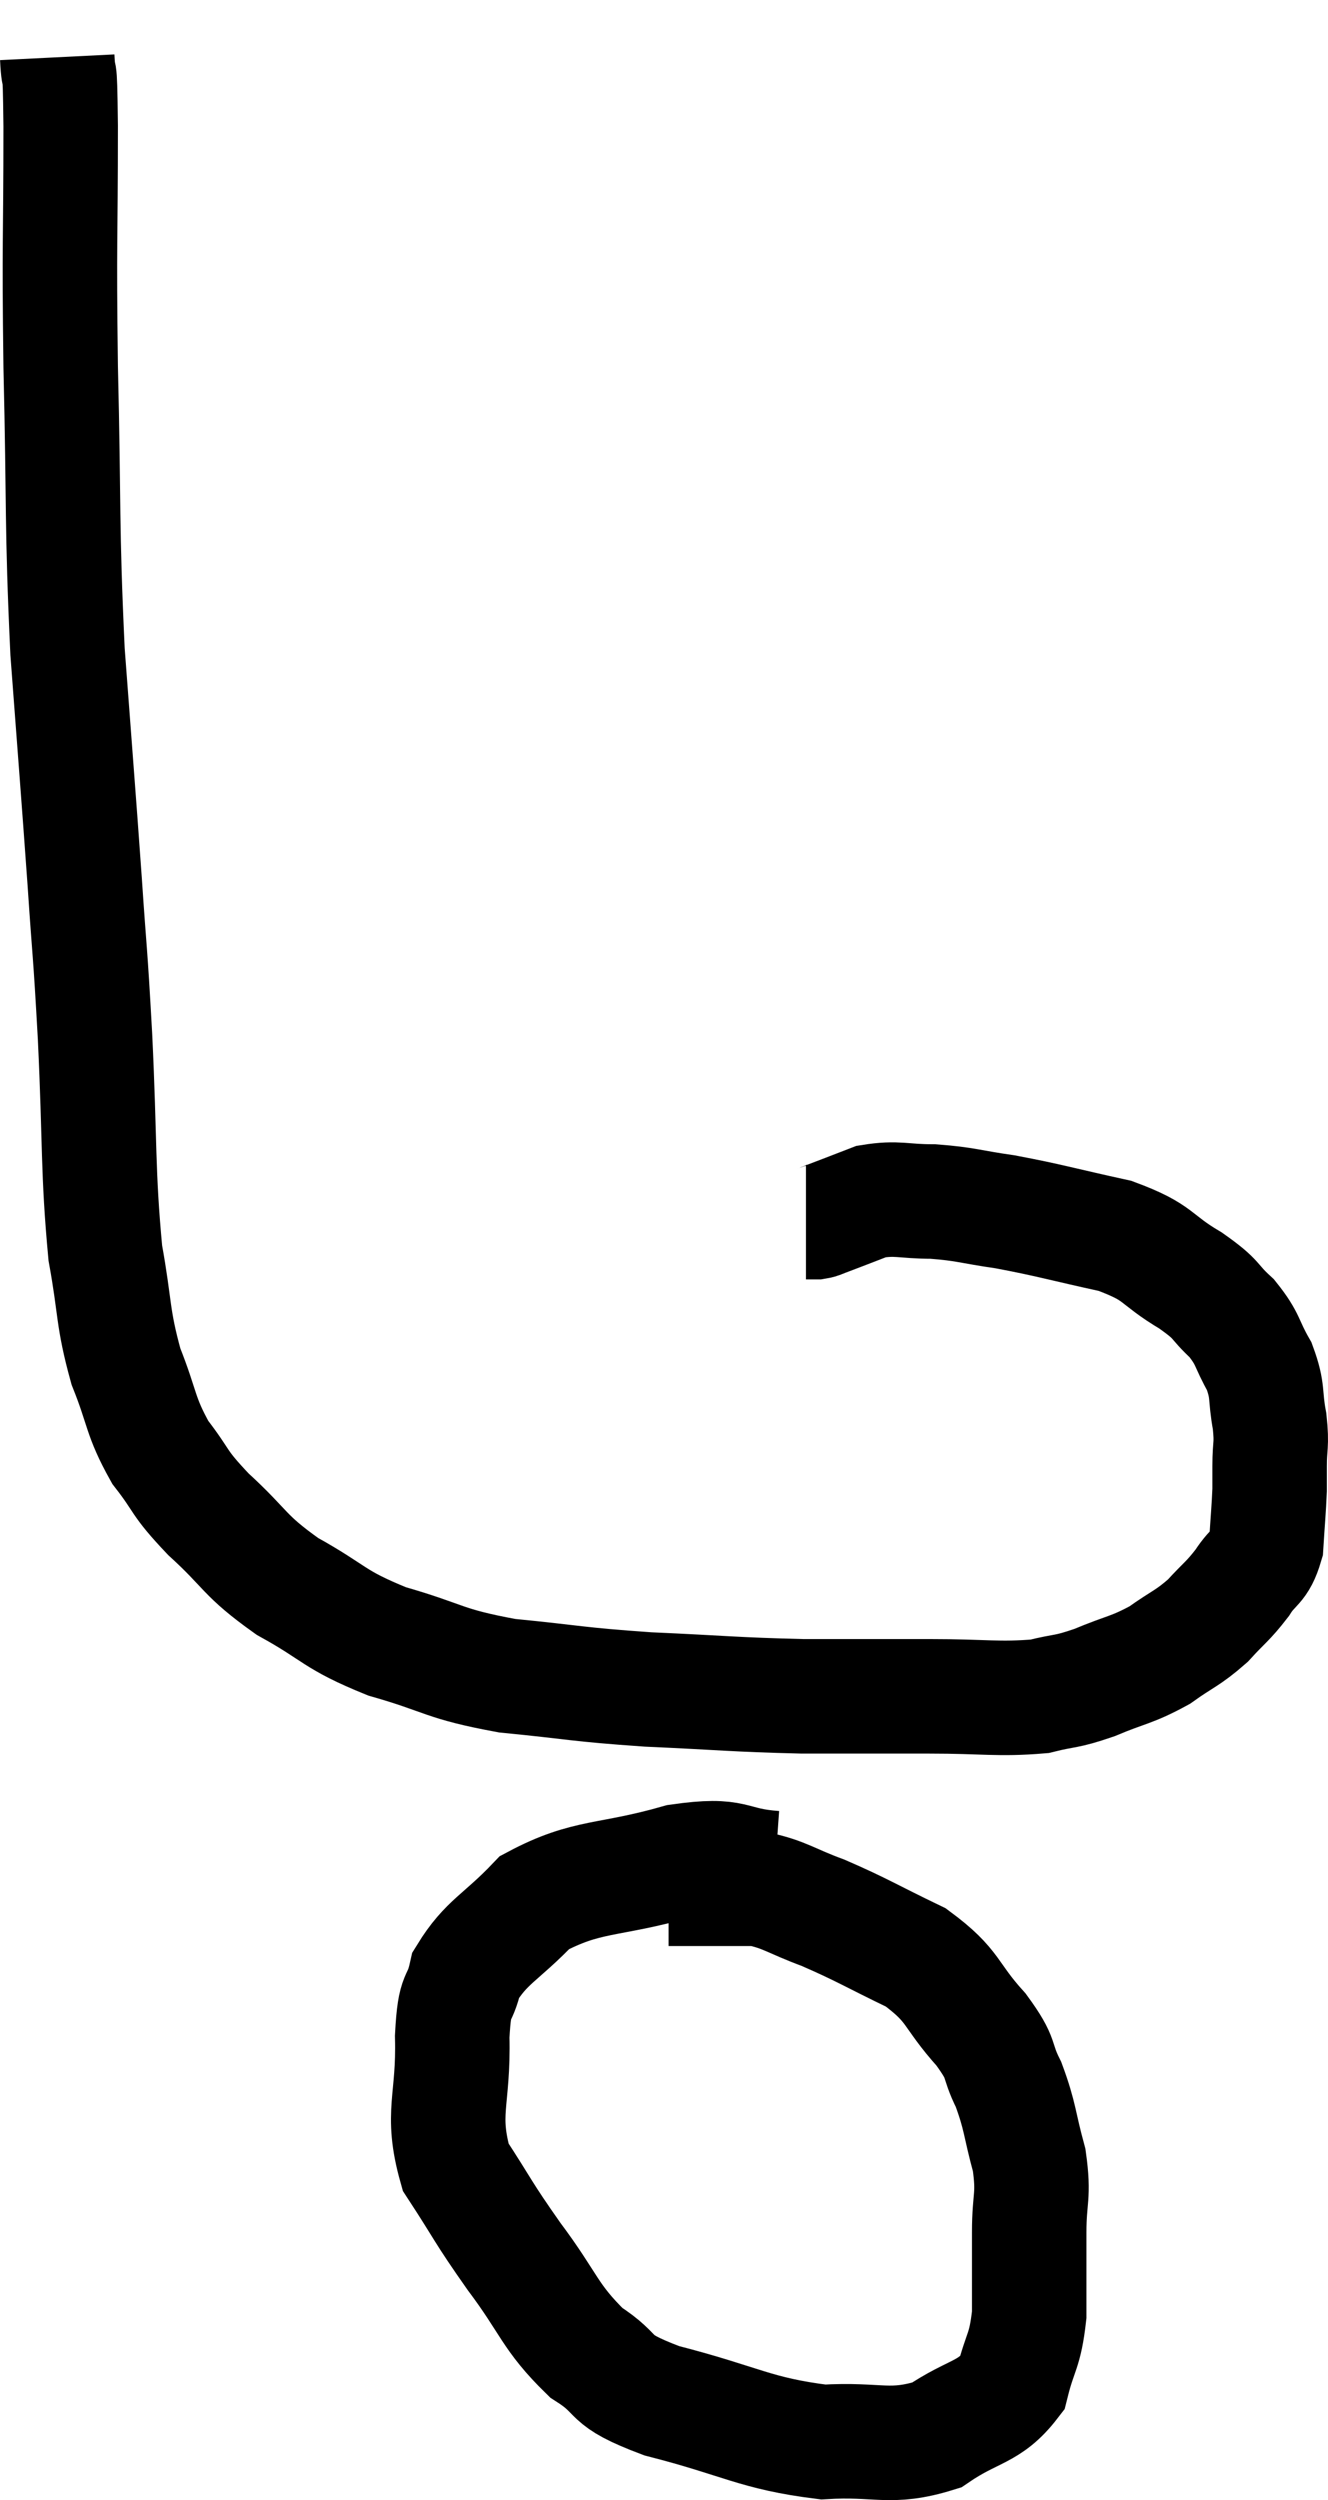 <svg xmlns="http://www.w3.org/2000/svg" viewBox="11.96 2.42 23.2 43.655" width="23.2" height="43.655"><path d="M 12.96 3.42 C 12.99 4.02, 13.005 3.27, 13.02 4.62 C 13.02 6.72, 12.99 6.525, 13.02 8.82 C 13.08 11.31, 13.035 11.55, 13.14 13.8 C 13.29 15.81, 13.32 16.14, 13.44 17.82 C 13.53 19.17, 13.53 18.9, 13.62 20.52 C 13.71 22.41, 13.665 22.86, 13.8 24.3 C 13.98 25.29, 13.92 25.41, 14.16 26.28 C 14.46 27.03, 14.4 27.135, 14.76 27.78 C 15.18 28.32, 15.045 28.275, 15.6 28.86 C 16.29 29.49, 16.2 29.565, 16.98 30.12 C 17.85 30.6, 17.76 30.69, 18.72 31.08 C 19.77 31.38, 19.68 31.47, 20.82 31.68 C 22.05 31.8, 21.99 31.83, 23.28 31.92 C 24.63 31.98, 24.75 32.01, 25.98 32.04 C 27.09 32.04, 27.165 32.04, 28.2 32.04 C 29.16 32.04, 29.4 32.1, 30.12 32.04 C 30.6 31.92, 30.555 31.98, 31.08 31.8 C 31.65 31.56, 31.725 31.59, 32.22 31.32 C 32.64 31.02, 32.7 31.035, 33.06 30.72 C 33.36 30.39, 33.405 30.39, 33.66 30.06 C 33.87 29.73, 33.96 29.805, 34.08 29.4 C 34.11 28.92, 34.125 28.785, 34.14 28.44 C 34.14 28.23, 34.14 28.32, 34.14 28.02 C 34.14 27.63, 34.185 27.675, 34.14 27.24 C 34.05 26.76, 34.125 26.73, 33.96 26.28 C 33.72 25.86, 33.78 25.815, 33.48 25.44 C 33.12 25.11, 33.27 25.14, 32.76 24.78 C 32.1 24.39, 32.25 24.3, 31.44 24 C 30.48 23.79, 30.315 23.73, 29.52 23.58 C 28.89 23.49, 28.845 23.445, 28.26 23.4 C 27.72 23.4, 27.645 23.325, 27.18 23.4 C 26.79 23.55, 26.64 23.61, 26.4 23.7 C 26.31 23.73, 26.31 23.745, 26.22 23.76 L 26.04 23.76" fill="none" stroke="black" stroke-width="2"></path><path d="M 25.5 35.04 C 24.66 34.98, 24.87 34.77, 23.82 34.92 C 22.56 35.28, 22.23 35.145, 21.3 35.64 C 20.7 36.27, 20.46 36.315, 20.1 36.9 C 19.98 37.44, 19.905 37.14, 19.86 37.98 C 19.89 39.12, 19.65 39.3, 19.92 40.26 C 20.43 41.04, 20.37 41.01, 20.94 41.82 C 21.57 42.66, 21.555 42.87, 22.2 43.5 C 22.86 43.92, 22.485 43.95, 23.52 44.34 C 24.93 44.7, 25.14 44.91, 26.34 45.06 C 27.33 45, 27.495 45.195, 28.32 44.94 C 28.98 44.49, 29.235 44.565, 29.64 44.04 C 29.79 43.44, 29.865 43.5, 29.94 42.84 C 29.94 42.12, 29.94 42.075, 29.94 41.4 C 29.94 40.77, 30.03 40.785, 29.94 40.14 C 29.76 39.48, 29.79 39.39, 29.58 38.82 C 29.34 38.34, 29.505 38.415, 29.1 37.86 C 28.53 37.23, 28.65 37.11, 27.96 36.6 C 27.15 36.21, 27.03 36.12, 26.34 35.82 C 25.77 35.61, 25.68 35.505, 25.2 35.4 C 24.81 35.4, 24.81 35.4, 24.42 35.4 L 23.64 35.4" fill="none" stroke="black" stroke-width="2"></path></svg>